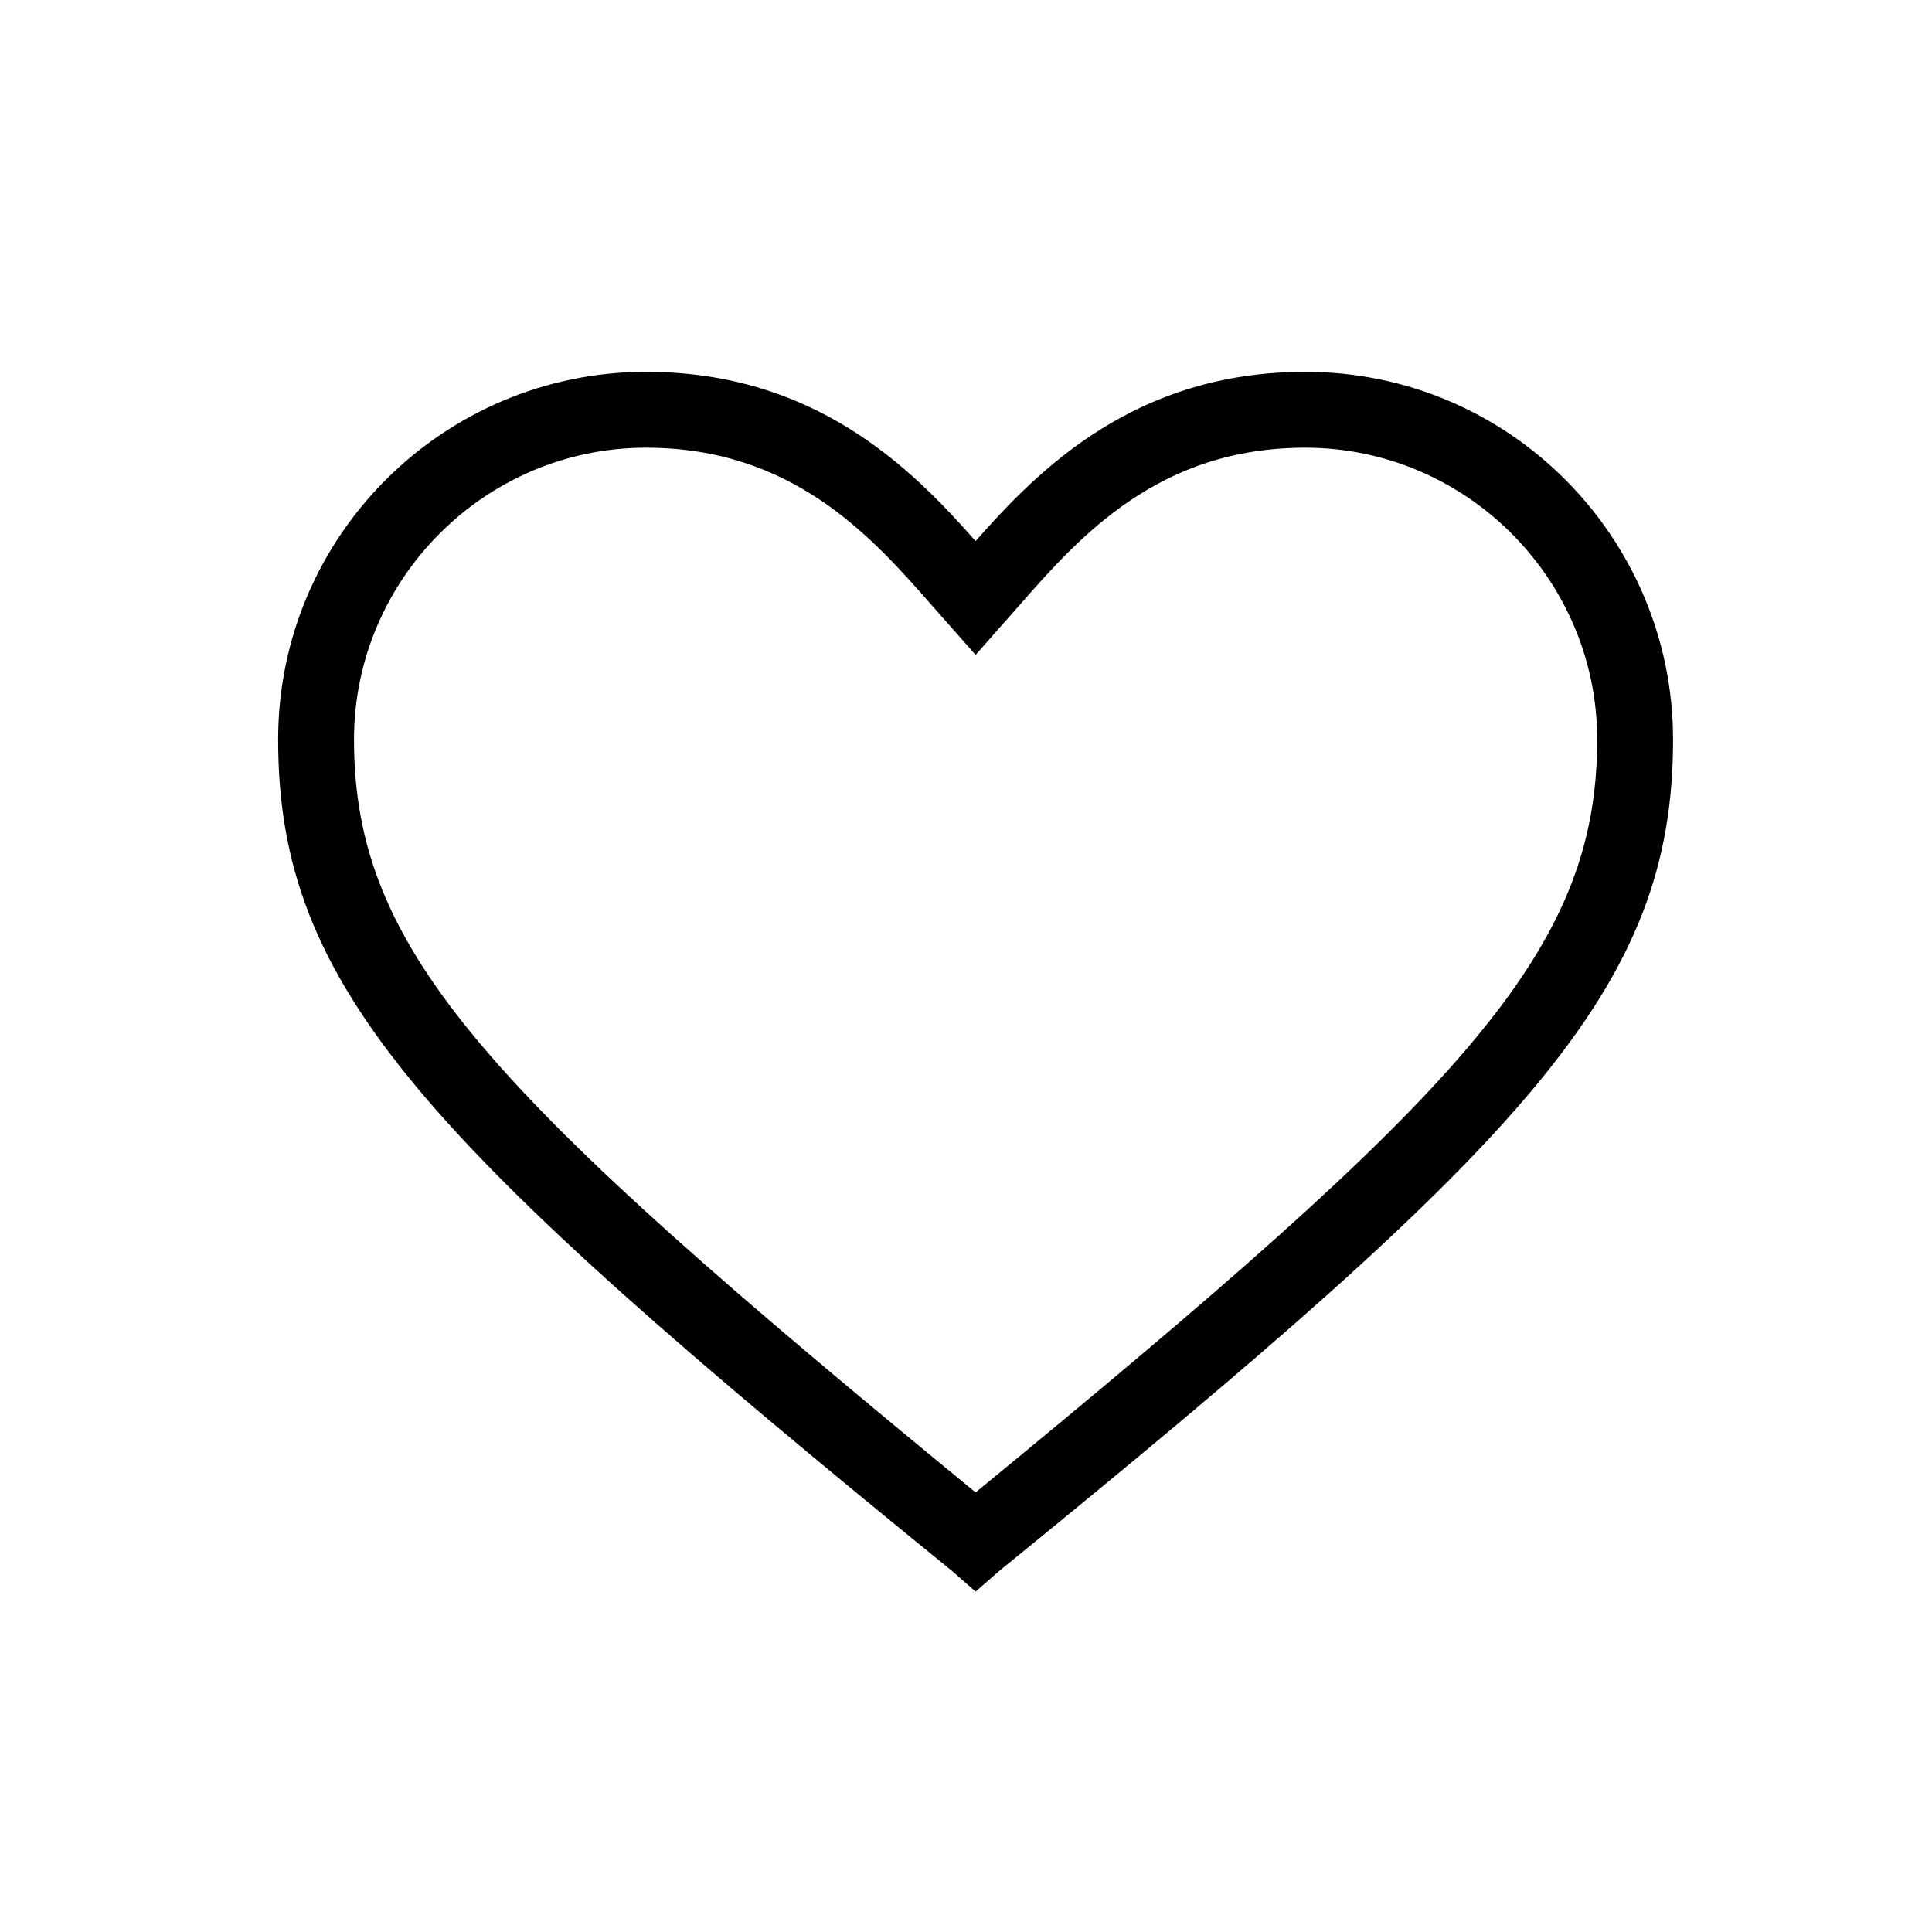 <svg width="30" height="30" viewBox="0 0 30 30" fill="none" xmlns="http://www.w3.org/2000/svg">
<path d="M15.149 24.714L14.787 24.397C6.54 17.691 4.319 15.335 4.319 11.483C4.319 8.311 6.902 5.774 10.029 5.774C12.657 5.774 14.152 7.269 15.149 8.402C16.146 7.269 17.641 5.774 20.269 5.774C23.441 5.774 25.979 8.356 25.979 11.483C25.979 15.335 23.758 17.691 15.512 24.397L15.149 24.714ZM10.029 6.952C7.537 6.952 5.497 8.991 5.497 11.483C5.497 14.791 7.582 16.966 15.149 23.174C22.716 16.966 24.801 14.791 24.801 11.483C24.801 8.991 22.762 6.952 20.269 6.952C18.004 6.952 16.78 8.311 15.829 9.399L15.149 10.169L14.469 9.399C13.518 8.311 12.294 6.952 10.029 6.952Z" fill="black"/>
</svg>
